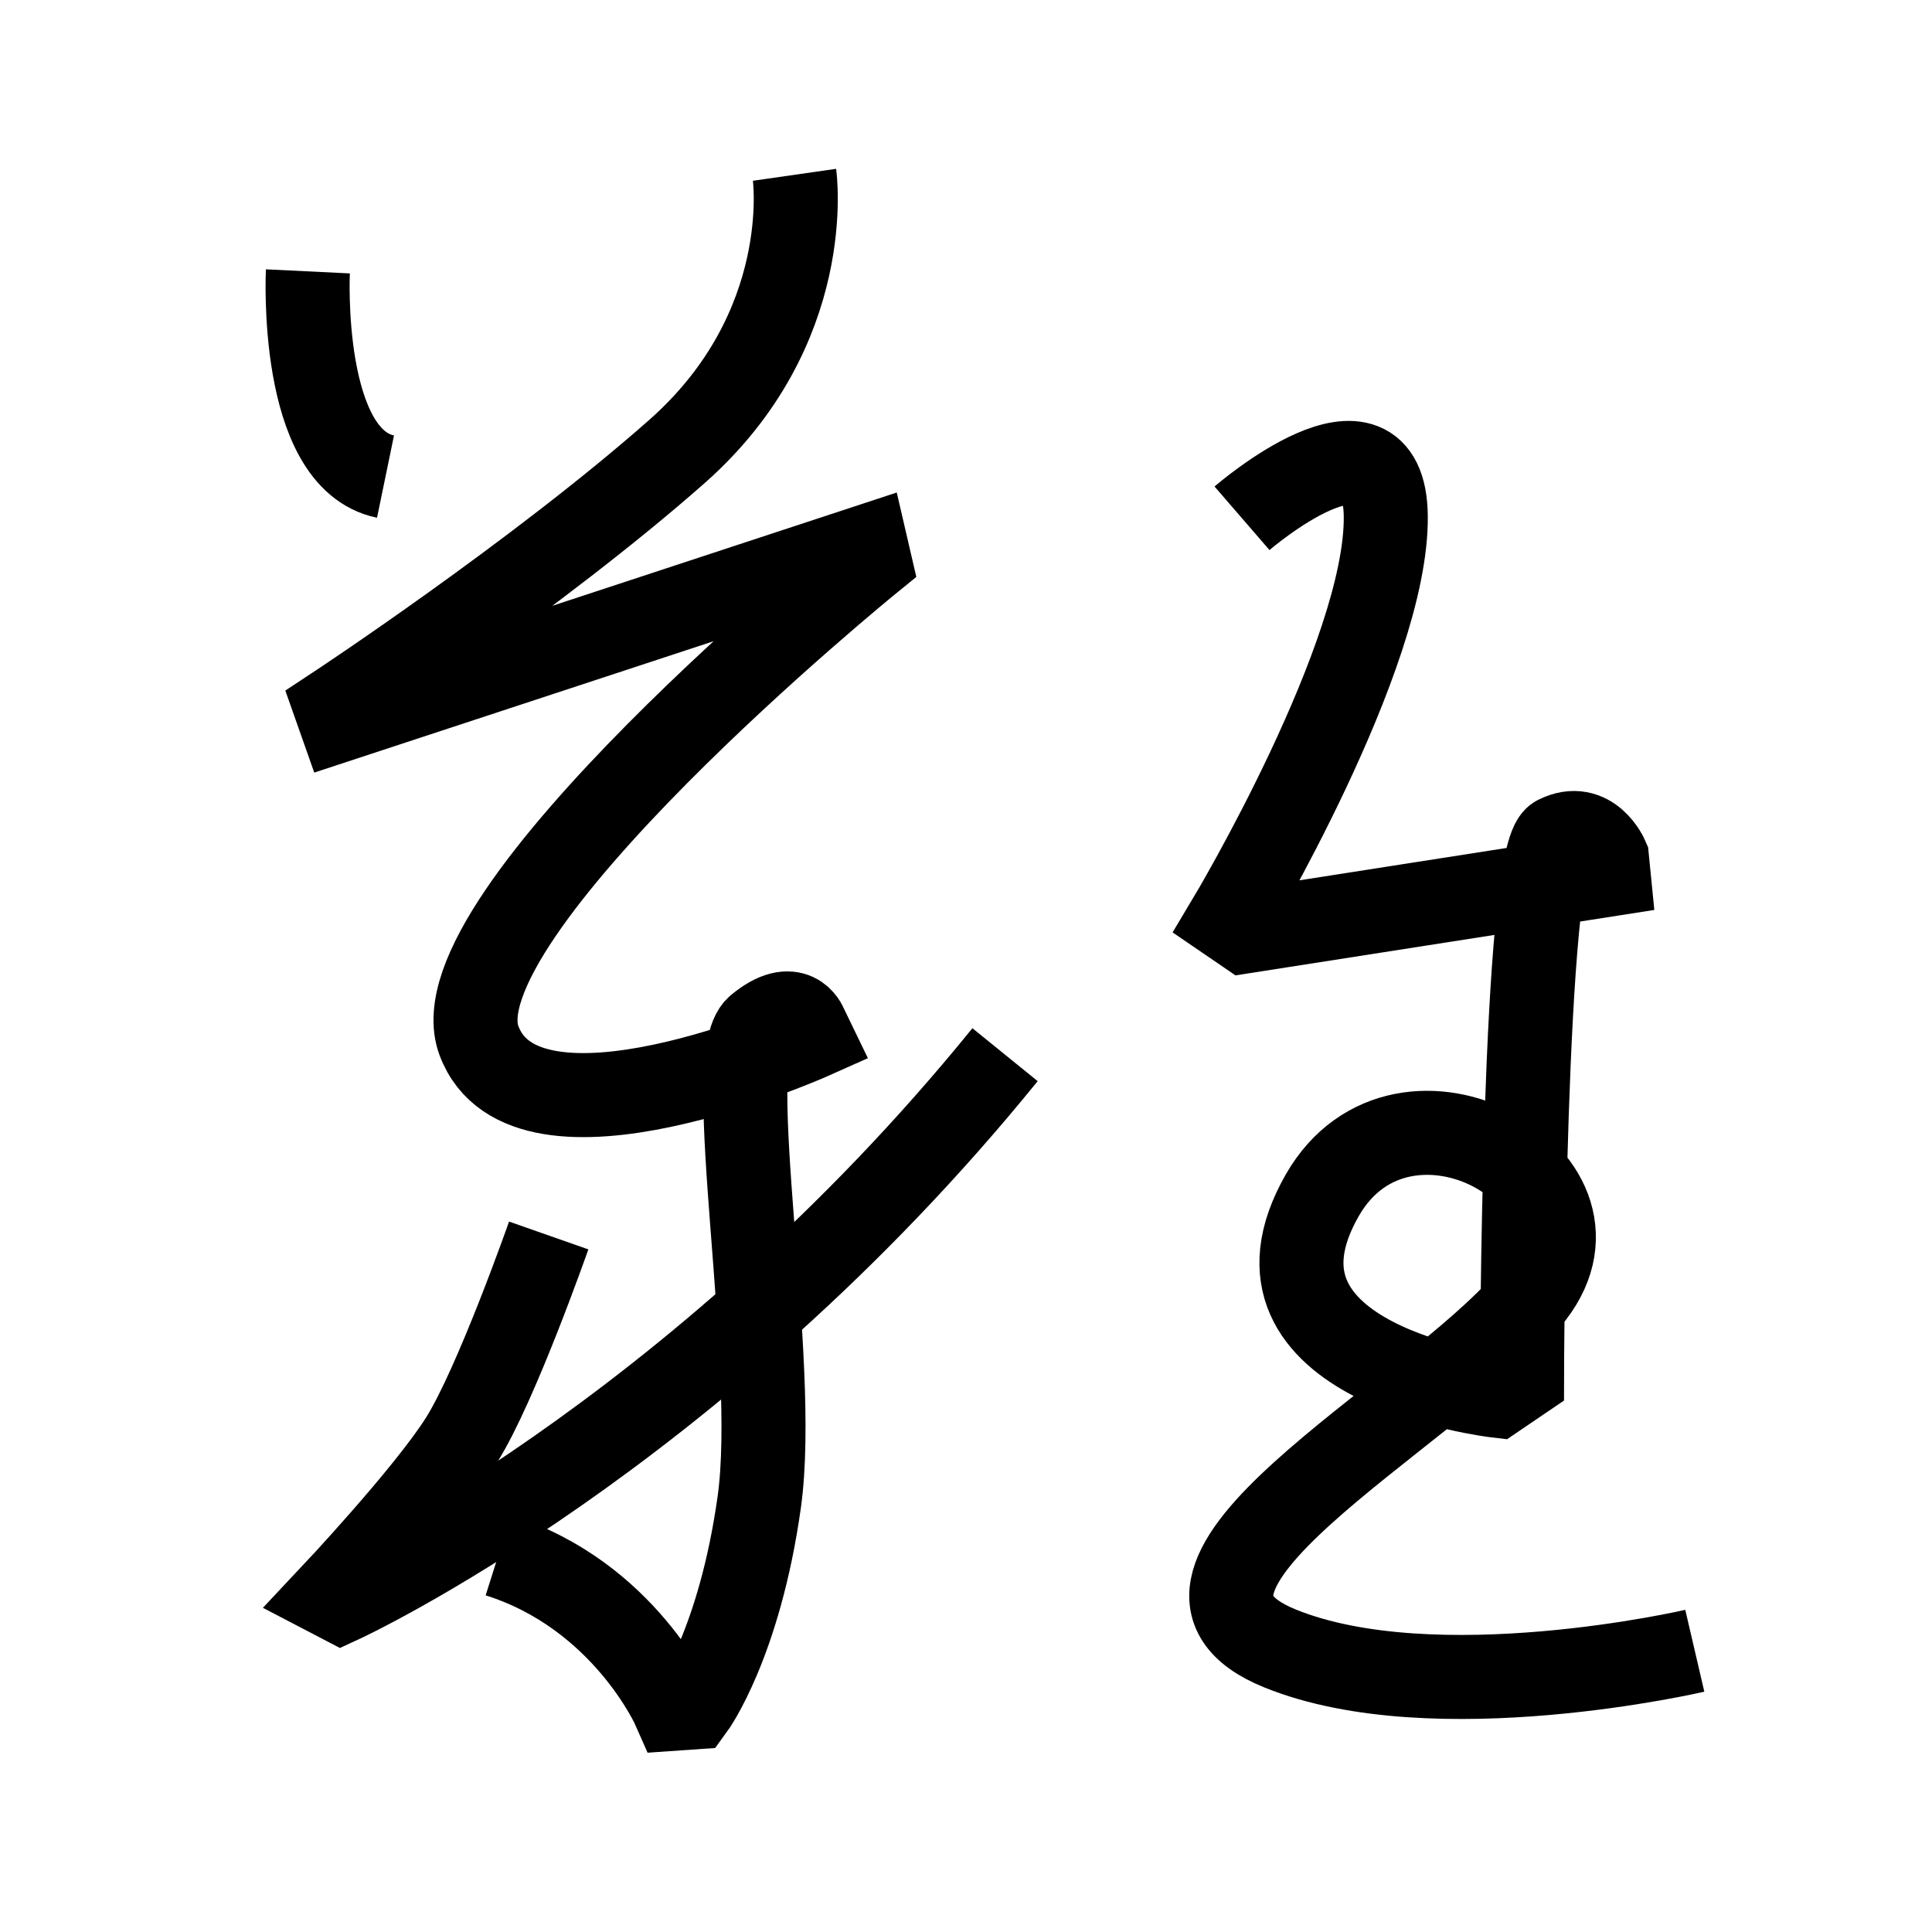 <?xml version="1.0" encoding="UTF-8"?>
<svg xmlns="http://www.w3.org/2000/svg" xmlns:xlink="http://www.w3.org/1999/xlink" width="1000pt" height="1000pt" viewBox="0 0 1000 1000" version="1.1">
<g id="surface1">
<path style="fill:none;stroke-width:8.7;stroke-linecap:butt;stroke-linejoin:miter;stroke:rgb(0%,0%,0%);stroke-opacity:1;stroke-miterlimit:4;" d="M 31.87 28.092 C 31.87 28.092 30.925 47.485 39.908 49.337 " transform="matrix(5,0,0,5,0,0)"/>
<path style="fill:none;stroke-width:8.7;stroke-linecap:butt;stroke-linejoin:miter;stroke:rgb(0%,0%,0%);stroke-opacity:1;stroke-miterlimit:4;" d="M 82.247 18.095 C 82.247 18.095 84.525 33.982 70.074 46.741 C 55.624 59.501 34.77 73.248 34.77 73.248 L 35.217 74.515 L 89.669 56.604 L 90.007 58.062 C 90.007 58.062 44.767 94.864 49.584 107.732 C 54.4 120.6 83.975 107.399 83.975 107.399 L 83.394 106.198 C 83.394 106.198 82.256 103.194 78.449 106.355 C 74.642 109.515 80.653 140.843 78.597 155.498 C 76.541 170.154 71.716 176.753 71.716 176.753 L 69.791 176.887 C 69.791 176.887 64.637 165.132 51.587 161.002 " transform="matrix(5,0,0,5,0,0)"/>
<path style="fill:none;stroke-width:8.7;stroke-linecap:butt;stroke-linejoin:miter;stroke:rgb(0%,0%,0%);stroke-opacity:1;stroke-miterlimit:4;" d="M 56.802 127.896 C 56.802 127.896 51.367 143.394 47.773 149.082 C 44.178 154.771 34.32 165.24 34.32 165.24 L 35.306 165.754 C 35.306 165.754 71.83 148.909 104.041 109.18 " transform="matrix(5,0,0,5,0,0)"/>
<path style="fill:none;stroke-width:8.7;stroke-linecap:butt;stroke-linejoin:miter;stroke:rgb(0%,0%,0%);stroke-opacity:1;stroke-miterlimit:4;" d="M 128.572 53.652 C 128.572 53.652 143.305 40.92 143.455 53.413 C 143.629 67.834 127.223 95.241 127.223 95.241 L 128.929 96.407 L 166.52 90.534 L 166.349 88.809 C 166.349 88.809 164.682 84.926 161.169 86.694 C 157.655 88.463 157.56 142.678 157.56 142.678 L 154.907 144.48 C 154.907 144.48 126.881 141.205 136.882 123.733 C 145.277 109.066 168.745 122.273 158.166 134.58 C 147.588 146.887 115.057 163.573 132.512 170.649 C 148.535 177.145 175.445 170.887 175.445 170.887 " transform="matrix(5,0,0,5,0,0)"/>
</g>
</svg>
